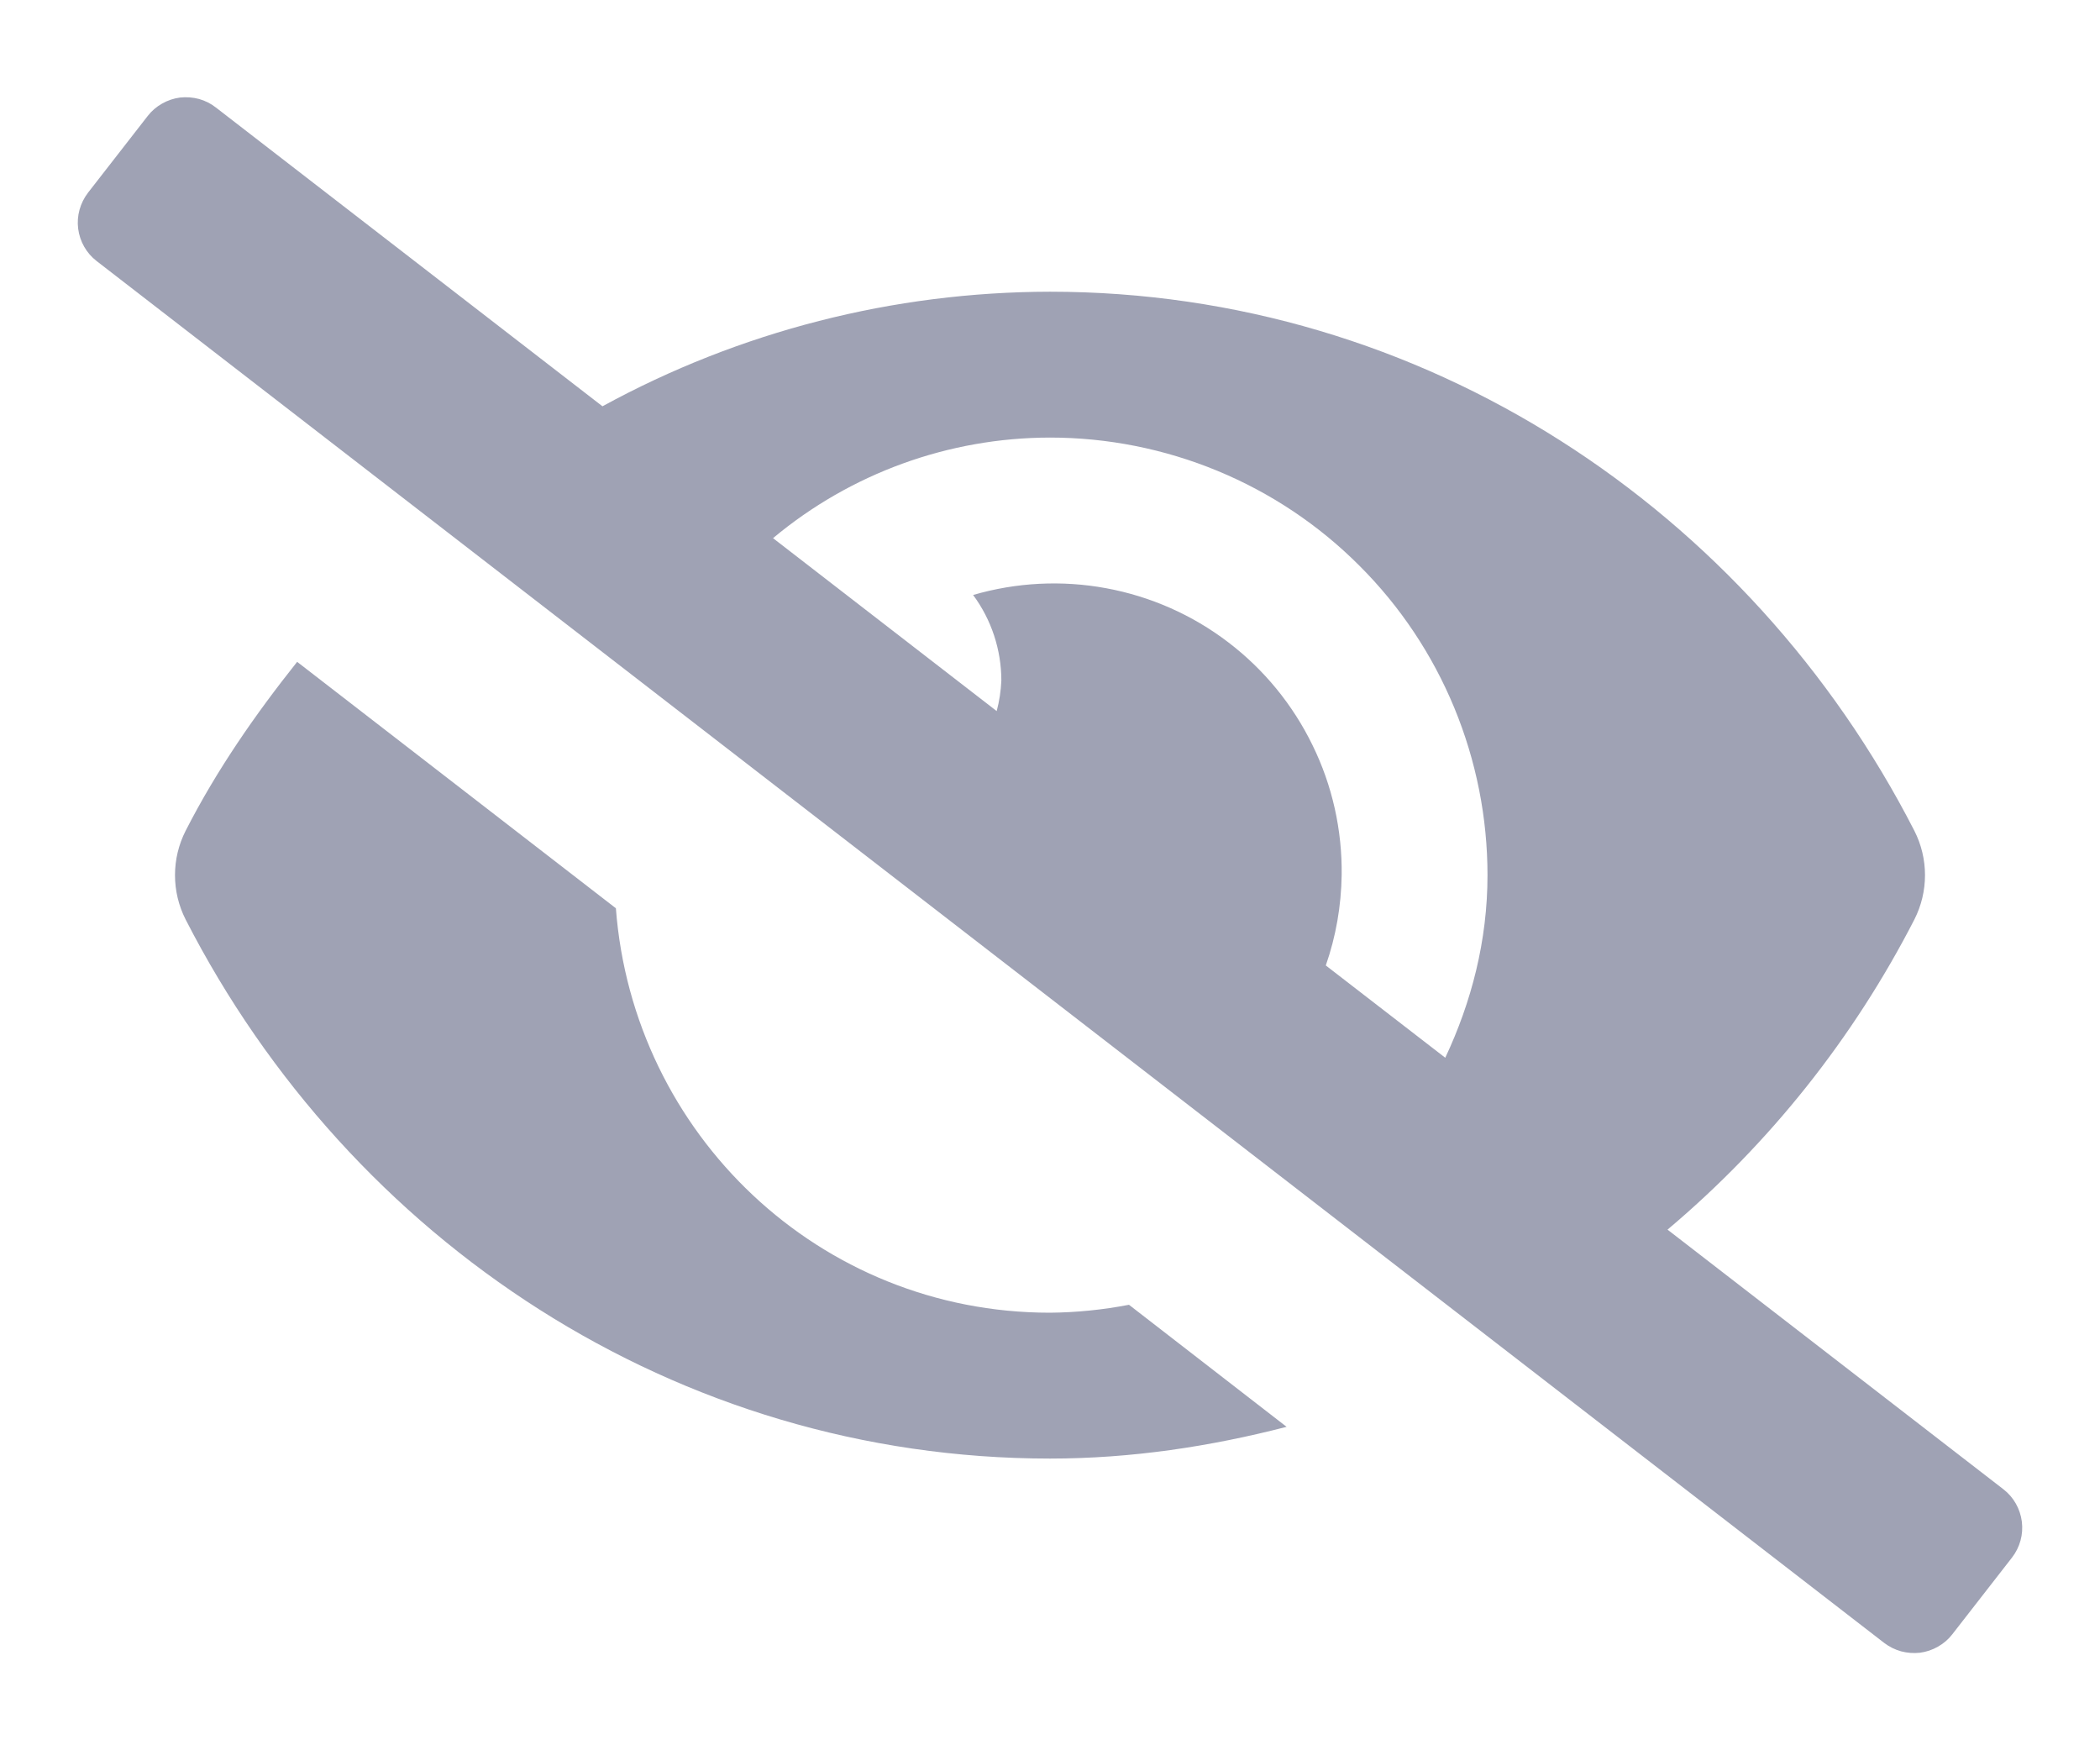 <svg width="18" height="15" viewBox="0 0 18 15" fill="none" xmlns="http://www.w3.org/2000/svg">
<path d="M9 11.25C7.025 11.25 5.426 9.721 5.279 7.784L2.547 5.672C2.188 6.123 1.857 6.599 1.591 7.12C1.531 7.238 1.5 7.368 1.5 7.5C1.5 7.632 1.531 7.762 1.591 7.88C3.003 10.636 5.799 12.5 9 12.5C9.701 12.5 10.377 12.396 11.028 12.228L9.677 11.182C9.454 11.225 9.227 11.248 9 11.25ZM17.172 12.763L14.293 10.538C15.168 9.801 15.887 8.897 16.409 7.88C16.469 7.762 16.5 7.632 16.5 7.5C16.5 7.368 16.469 7.238 16.409 7.12C14.997 4.364 12.201 2.5 9 2.5C7.659 2.502 6.34 2.839 5.164 3.482L1.85 0.921C1.807 0.887 1.758 0.863 1.705 0.848C1.652 0.834 1.597 0.83 1.543 0.836C1.489 0.843 1.436 0.861 1.389 0.888C1.341 0.915 1.299 0.951 1.266 0.994L0.754 1.652C0.687 1.74 0.656 1.85 0.67 1.96C0.684 2.069 0.74 2.169 0.828 2.237L16.149 14.079C16.193 14.113 16.242 14.137 16.295 14.152C16.348 14.166 16.403 14.17 16.457 14.164C16.511 14.157 16.564 14.139 16.611 14.112C16.659 14.085 16.701 14.049 16.734 14.006L17.246 13.348C17.314 13.26 17.344 13.15 17.33 13.04C17.316 12.931 17.26 12.831 17.172 12.763ZM12.388 9.065L11.364 8.274C11.451 8.025 11.496 7.764 11.5 7.5C11.505 7.114 11.42 6.732 11.25 6.386C11.081 6.039 10.833 5.736 10.526 5.503C10.219 5.269 9.861 5.111 9.481 5.041C9.102 4.971 8.711 4.991 8.341 5.099C8.498 5.311 8.583 5.569 8.583 5.833C8.579 5.921 8.566 6.009 8.543 6.094L6.626 4.612C7.292 4.056 8.132 3.751 9 3.75C9.492 3.75 9.98 3.847 10.435 4.035C10.89 4.223 11.304 4.499 11.652 4.848C12.001 5.196 12.277 5.61 12.465 6.065C12.653 6.52 12.75 7.007 12.75 7.5C12.75 8.063 12.612 8.588 12.388 9.065V9.065Z" fill="#9FA2B4"/>
</svg>
